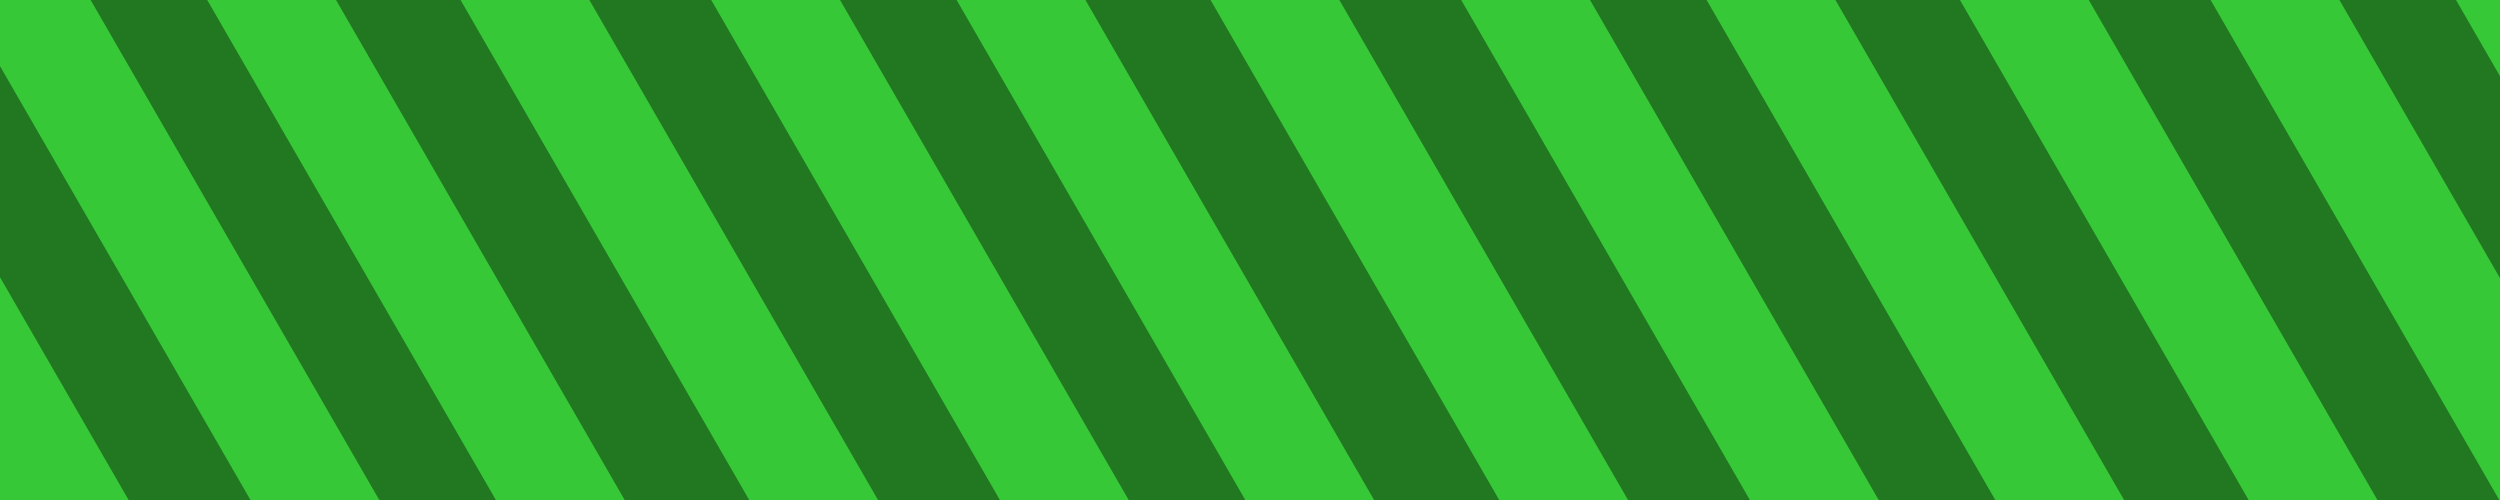 <?xml version="1.0" encoding="UTF-8" standalone="no"?>
<!-- Created with Inkscape (http://www.inkscape.org/) -->

<svg
   width="375"
   height="75"
   viewBox="0 0 75 15"
   version="1.1"
   id="svg1"
   inkscape:version="1.3.1 (9b9bdc1480, 2023-11-25, custom)"
   sodipodi:docname="baner.svg"
   xmlns:inkscape="http://www.inkscape.org/namespaces/inkscape"
   xmlns:sodipodi="http://sodipodi.sourceforge.net/DTD/sodipodi-0.dtd"
   xmlns="http://www.w3.org/2000/svg"
   xmlns:svg="http://www.w3.org/2000/svg">
  <sodipodi:namedview
     id="namedview1"
     pagecolor="#505050"
     bordercolor="#ffffff"
     borderopacity="1"
     inkscape:showpageshadow="0"
     inkscape:pageopacity="0"
     inkscape:pagecheckerboard="1"
     inkscape:deskcolor="#505050"
     inkscape:document-units="mm"
     inkscape:zoom="2"
     inkscape:cx="109"
     inkscape:cy="14.25"
     inkscape:window-width="1920"
     inkscape:window-height="1008"
     inkscape:window-x="0"
     inkscape:window-y="0"
     inkscape:window-maximized="1"
     inkscape:current-layer="layer1" />
  <defs
     id="defs1" />
  <g
     inkscape:label="Warstwa 1"
     inkscape:groupmode="layer"
     id="layer1"
     style="display:inline">
    <g
       id="g2"
       style="fill:#217821">
      <path
         style="display:inline;fill:#217821;fill-opacity:1;stroke:none;stroke-width:2"
         d="M -4.922,-0.029 7.947,22.261 10.845,20.588 -2.196,-2 Z"
         id="path1-2" />
      <path
         style="display:inline;fill:#217821;fill-opacity:1;stroke:none;stroke-width:2"
         d="M 2.4,-0.029 15.269,22.261 18.167,20.588 5.126,-2 Z"
         id="path1-6" />
      <path
         style="display:inline;fill:#217821;fill-opacity:1;stroke:none;stroke-width:2"
         d="M 10,-0.029 22.869,22.261 25.767,20.588 12.726,-2 Z"
         id="path1-6-6" />
      <path
         style="display:inline;fill:#217821;fill-opacity:1;stroke:none;stroke-width:2"
         d="M 17.56,-0.029 30.429,22.261 33.327,20.588 20.286,-2 Z"
         id="path1-2-1" />
      <path
         style="display:inline;fill:#217821;fill-opacity:1;stroke:none;stroke-width:2"
         d="M 24.882,-0.029 37.751,22.261 40.649,20.588 27.608,-2 Z"
         id="path1-6-4" />
      <path
         style="display:inline;fill:#217821;fill-opacity:1;stroke:none;stroke-width:2"
         d="M 32.482,-0.029 45.351,22.261 48.249,20.588 35.208,-2 Z"
         id="path1-6-6-7" />
      <path
         style="display:inline;fill:#217821;fill-opacity:1;stroke:none;stroke-width:2"
         d="M 40.06,-0.029 52.929,22.261 55.827,20.588 42.786,-2 Z"
         id="path1-2-10" />
      <path
         style="display:inline;fill:#217821;fill-opacity:1;stroke:none;stroke-width:2"
         d="M 47.382,-0.029 60.251,22.261 63.149,20.588 50.108,-2 Z"
         id="path1-6-3" />
      <path
         style="display:inline;fill:#217821;fill-opacity:1;stroke:none;stroke-width:2"
         d="M 54.982,-0.029 67.851,22.261 70.749,20.588 57.708,-2 Z"
         id="path1-6-6-2" />
      <path
         style="display:inline;fill:#217821;fill-opacity:1;stroke:none;stroke-width:2"
         d="M 62.542,-0.029 75.411,22.261 78.309,20.588 65.268,-2 Z"
         id="path1-2-1-1" />
      <path
         style="display:inline;fill:#217821;fill-opacity:1;stroke:none;stroke-width:2"
         d="M 69.864,-0.029 82.733,22.261 85.631,20.588 72.59,-2 Z"
         id="path1-6-4-5" />
      <path
         style="display:inline;fill:#217821;fill-opacity:1;stroke:none;stroke-width:2"
         d="M 77.464,-0.029 90.333,22.261 93.231,20.588 80.19,-2 Z"
         id="path1-6-6-7-4" />
    </g>
    <g
       id="g1"
       style="fill:#37c837">
      <path
         style="fill:#37c837;fill-opacity:1;stroke:none;stroke-width:2"
         d="M -8.682,-0.029 4.187,22.261 7.085,20.588 -5.956,-2 Z"
         id="path1" />
      <path
         style="display:inline;fill:#37c837;fill-opacity:1;stroke:none;stroke-width:2"
         d="M -1.162,-0.029 11.707,22.261 14.605,20.588 1.564,-2 Z"
         id="path1-7" />
      <path
         style="display:inline;fill:#37c837;fill-opacity:1;stroke:none;stroke-width:2"
         d="M 6.2,-0.029 19.069,22.261 21.967,20.588 8.926,-2 Z"
         id="path1-61"
         inkscape:transform-center-x="-5.2415964" />
      <path
         style="display:inline;fill:#37c837;fill-opacity:1;stroke:none;stroke-width:2"
         d="M 13.8,-0.029 26.669,22.261 29.567,20.588 16.526,-2 Z"
         id="path1-3" />
      <path
         style="display:inline;fill:#37c837;fill-opacity:1;stroke:none;stroke-width:2"
         d="M 21.32,-0.029 34.189,22.261 37.087,20.588 24.046,-2 Z"
         id="path1-7-9" />
      <path
         style="display:inline;fill:#37c837;fill-opacity:1;stroke:none;stroke-width:2"
         d="M 28.682,-0.029 41.551,22.261 44.449,20.588 31.408,-2 Z"
         id="path1-61-8"
         inkscape:transform-center-x="-5.2415964" />
      <path
         style="display:inline;fill:#37c837;fill-opacity:1;stroke:none;stroke-width:2"
         d="M 36.3,-0.029 49.169,22.261 52.067,20.588 39.026,-2 Z"
         id="path1-36" />
      <path
         style="display:inline;fill:#37c837;fill-opacity:1;stroke:none;stroke-width:2"
         d="M 43.82,-0.029 56.689,22.261 59.587,20.588 46.546,-2 Z"
         id="path1-7-6" />
      <path
         style="display:inline;fill:#37c837;fill-opacity:1;stroke:none;stroke-width:2"
         d="M 51.182,-0.029 64.051,22.261 66.949,20.588 53.908,-2 Z"
         id="path1-61-0"
         inkscape:transform-center-x="-5.2415964" />
      <path
         style="display:inline;fill:#37c837;fill-opacity:1;stroke:none;stroke-width:2"
         d="M 58.782,-0.029 71.651,22.261 74.549,20.588 61.508,-2 Z"
         id="path1-3-6" />
      <path
         style="display:inline;fill:#37c837;fill-opacity:1;stroke:none;stroke-width:2"
         d="M 66.302,-0.029 79.171,22.261 82.069,20.588 69.028,-2 Z"
         id="path1-7-9-5" />
      <path
         style="display:inline;fill:#37c837;fill-opacity:1;stroke:none;stroke-width:2"
         d="M 73.664,-0.029 86.533,22.261 89.431,20.588 76.39,-2 Z"
         id="path1-61-8-7"
         inkscape:transform-center-x="-5.2415964" />
    </g>
  </g>
</svg>
